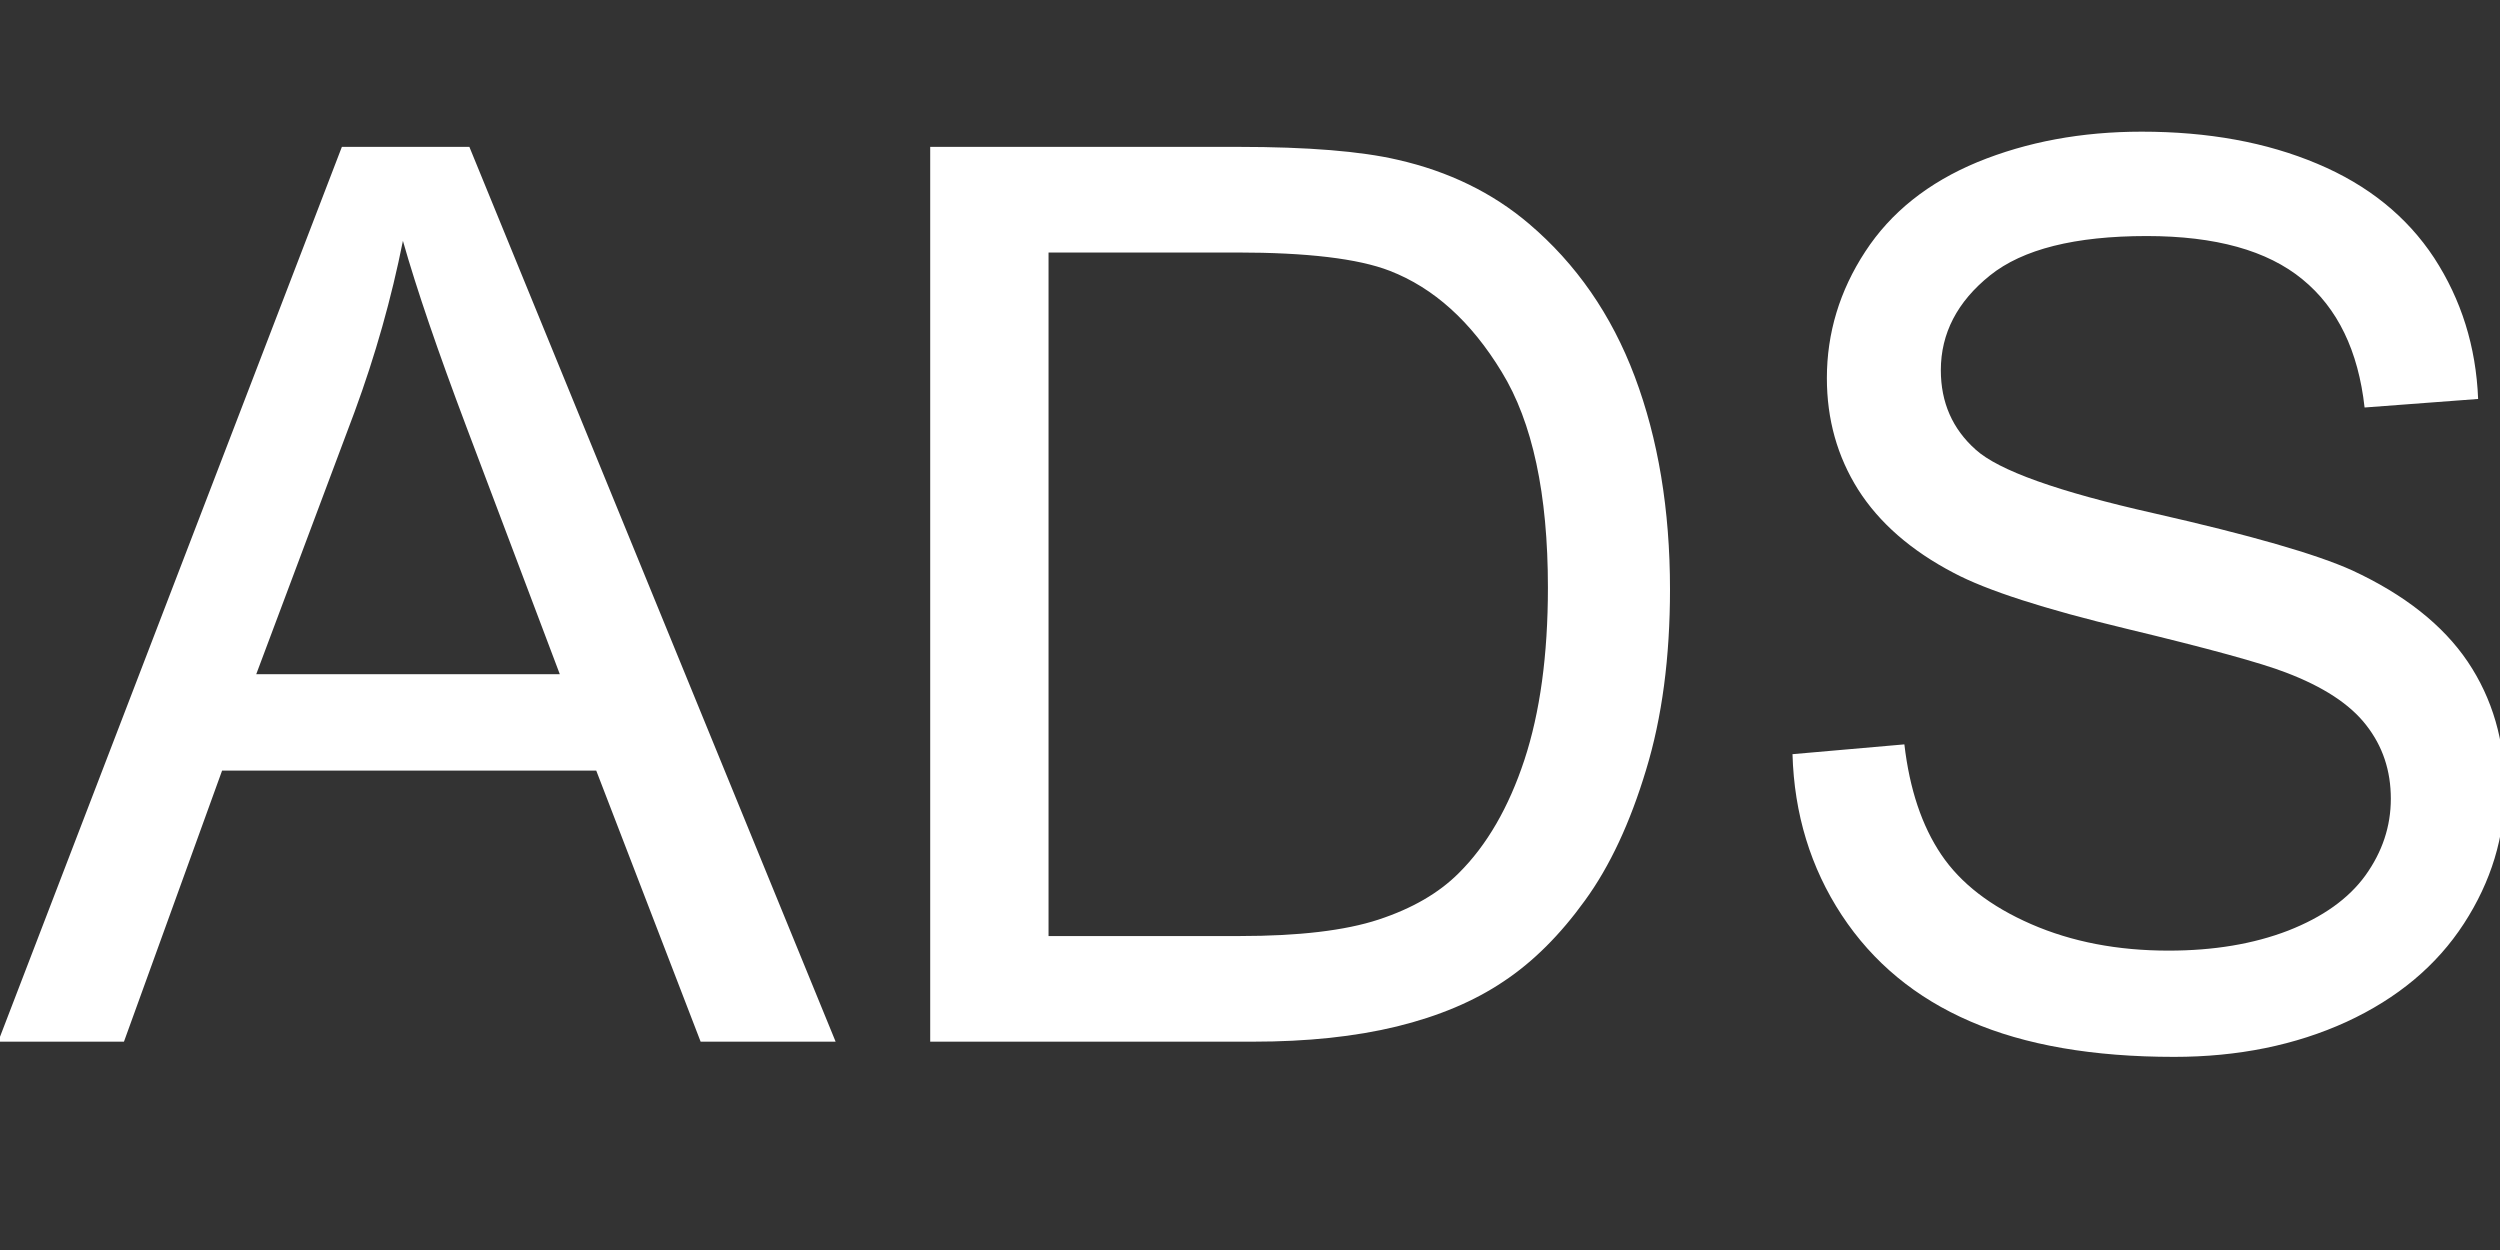 <?xml version="1.0" encoding="UTF-8" standalone="no"?>
<svg width="12px" height="6px" viewBox="0 0 12 6" version="1.1" xmlns="http://www.w3.org/2000/svg" xmlns:xlink="http://www.w3.org/1999/xlink" xmlns:sketch="http://www.bohemiancoding.com/sketch/ns">
    <rect x="0" y="0" width="12" height="6" fill="#333333" stroke="none"/>
    <!-- Generator: Sketch 3.3 (11970) - http://www.bohemiancoding.com/sketch -->
    <title>ADS</title>
    <desc>Created with Sketch.</desc>
    <defs></defs>
    <g id="Page-1" stroke="none" stroke-width="1" fill="none" fill-rule="evenodd" sketch:type="MSPage">
        <g id="files-2@2x" sketch:type="MSArtboardGroup" transform="translate(-74, -390)" fill="#FFFFFF">
            <g id="Group" sketch:type="MSLayerGroup" transform="translate(28, 304)">
                <g id="Rectangle-4-+-PDF-7" transform="translate(43, 79)" sketch:type="MSShapeGroup">
                    <path d="M2.991,12 L4.641,7.705 L5.253,7.705 L7.011,12 L6.363,12 L5.862,10.699 L4.066,10.699 L3.595,12 L2.991,12 Z M4.23,10.236 L5.687,10.236 L5.238,9.047 C5.102,8.686 5,8.389 4.934,8.156 C4.879,8.432 4.802,8.705 4.702,8.977 L4.23,10.236 Z M7.465,12 L7.465,7.705 L8.944,7.705 C9.278,7.705 9.533,7.726 9.709,7.767 C9.955,7.823 10.165,7.926 10.339,8.074 C10.565,8.266 10.735,8.51 10.847,8.808 C10.959,9.106 11.016,9.446 11.016,9.829 C11.016,10.155 10.978,10.444 10.901,10.696 C10.825,10.948 10.728,11.157 10.608,11.322 C10.489,11.487 10.359,11.617 10.217,11.711 C10.076,11.806 9.905,11.878 9.705,11.927 C9.504,11.976 9.274,12 9.015,12 L7.465,12 Z M8.033,11.493 L8.95,11.493 C9.233,11.493 9.456,11.467 9.617,11.414 C9.778,11.361 9.906,11.287 10.002,11.191 C10.137,11.057 10.242,10.875 10.317,10.648 C10.392,10.42 10.43,10.145 10.43,9.82 C10.43,9.371 10.356,9.026 10.208,8.785 C10.061,8.543 9.882,8.382 9.671,8.3 C9.519,8.241 9.273,8.212 8.936,8.212 L8.033,8.212 L8.033,11.493 Z M11.604,10.62 L12.141,10.573 C12.166,10.788 12.225,10.964 12.318,11.102 C12.411,11.24 12.555,11.351 12.75,11.436 C12.945,11.521 13.165,11.563 13.409,11.563 C13.626,11.563 13.817,11.531 13.983,11.467 C14.149,11.402 14.273,11.314 14.354,11.202 C14.435,11.089 14.476,10.967 14.476,10.834 C14.476,10.699 14.437,10.582 14.358,10.481 C14.28,10.38 14.151,10.296 13.972,10.228 C13.856,10.183 13.602,10.113 13.207,10.018 C12.812,9.923 12.536,9.834 12.378,9.75 C12.173,9.643 12.02,9.509 11.919,9.35 C11.819,9.191 11.769,9.013 11.769,8.815 C11.769,8.599 11.83,8.396 11.953,8.208 C12.076,8.019 12.256,7.876 12.492,7.778 C12.729,7.681 12.991,7.632 13.28,7.632 C13.599,7.632 13.879,7.683 14.123,7.786 C14.366,7.888 14.553,8.039 14.684,8.238 C14.814,8.438 14.885,8.663 14.895,8.915 L14.35,8.956 C14.32,8.685 14.221,8.479 14.052,8.341 C13.883,8.202 13.634,8.133 13.304,8.133 C12.96,8.133 12.709,8.196 12.552,8.322 C12.395,8.448 12.316,8.6 12.316,8.777 C12.316,8.932 12.372,9.059 12.483,9.158 C12.593,9.258 12.878,9.36 13.34,9.464 C13.802,9.569 14.119,9.66 14.291,9.738 C14.541,9.854 14.726,10 14.845,10.176 C14.964,10.353 15.023,10.557 15.023,10.787 C15.023,11.016 14.958,11.231 14.827,11.433 C14.696,11.635 14.508,11.792 14.263,11.905 C14.018,12.017 13.742,12.073 13.436,12.073 C13.047,12.073 12.721,12.017 12.458,11.903 C12.196,11.79 11.99,11.62 11.84,11.392 C11.691,11.165 11.612,10.907 11.604,10.62 L11.604,10.62 Z" id="ADS"></path>
                </g>
            </g>
        </g>
    </g>
</svg>